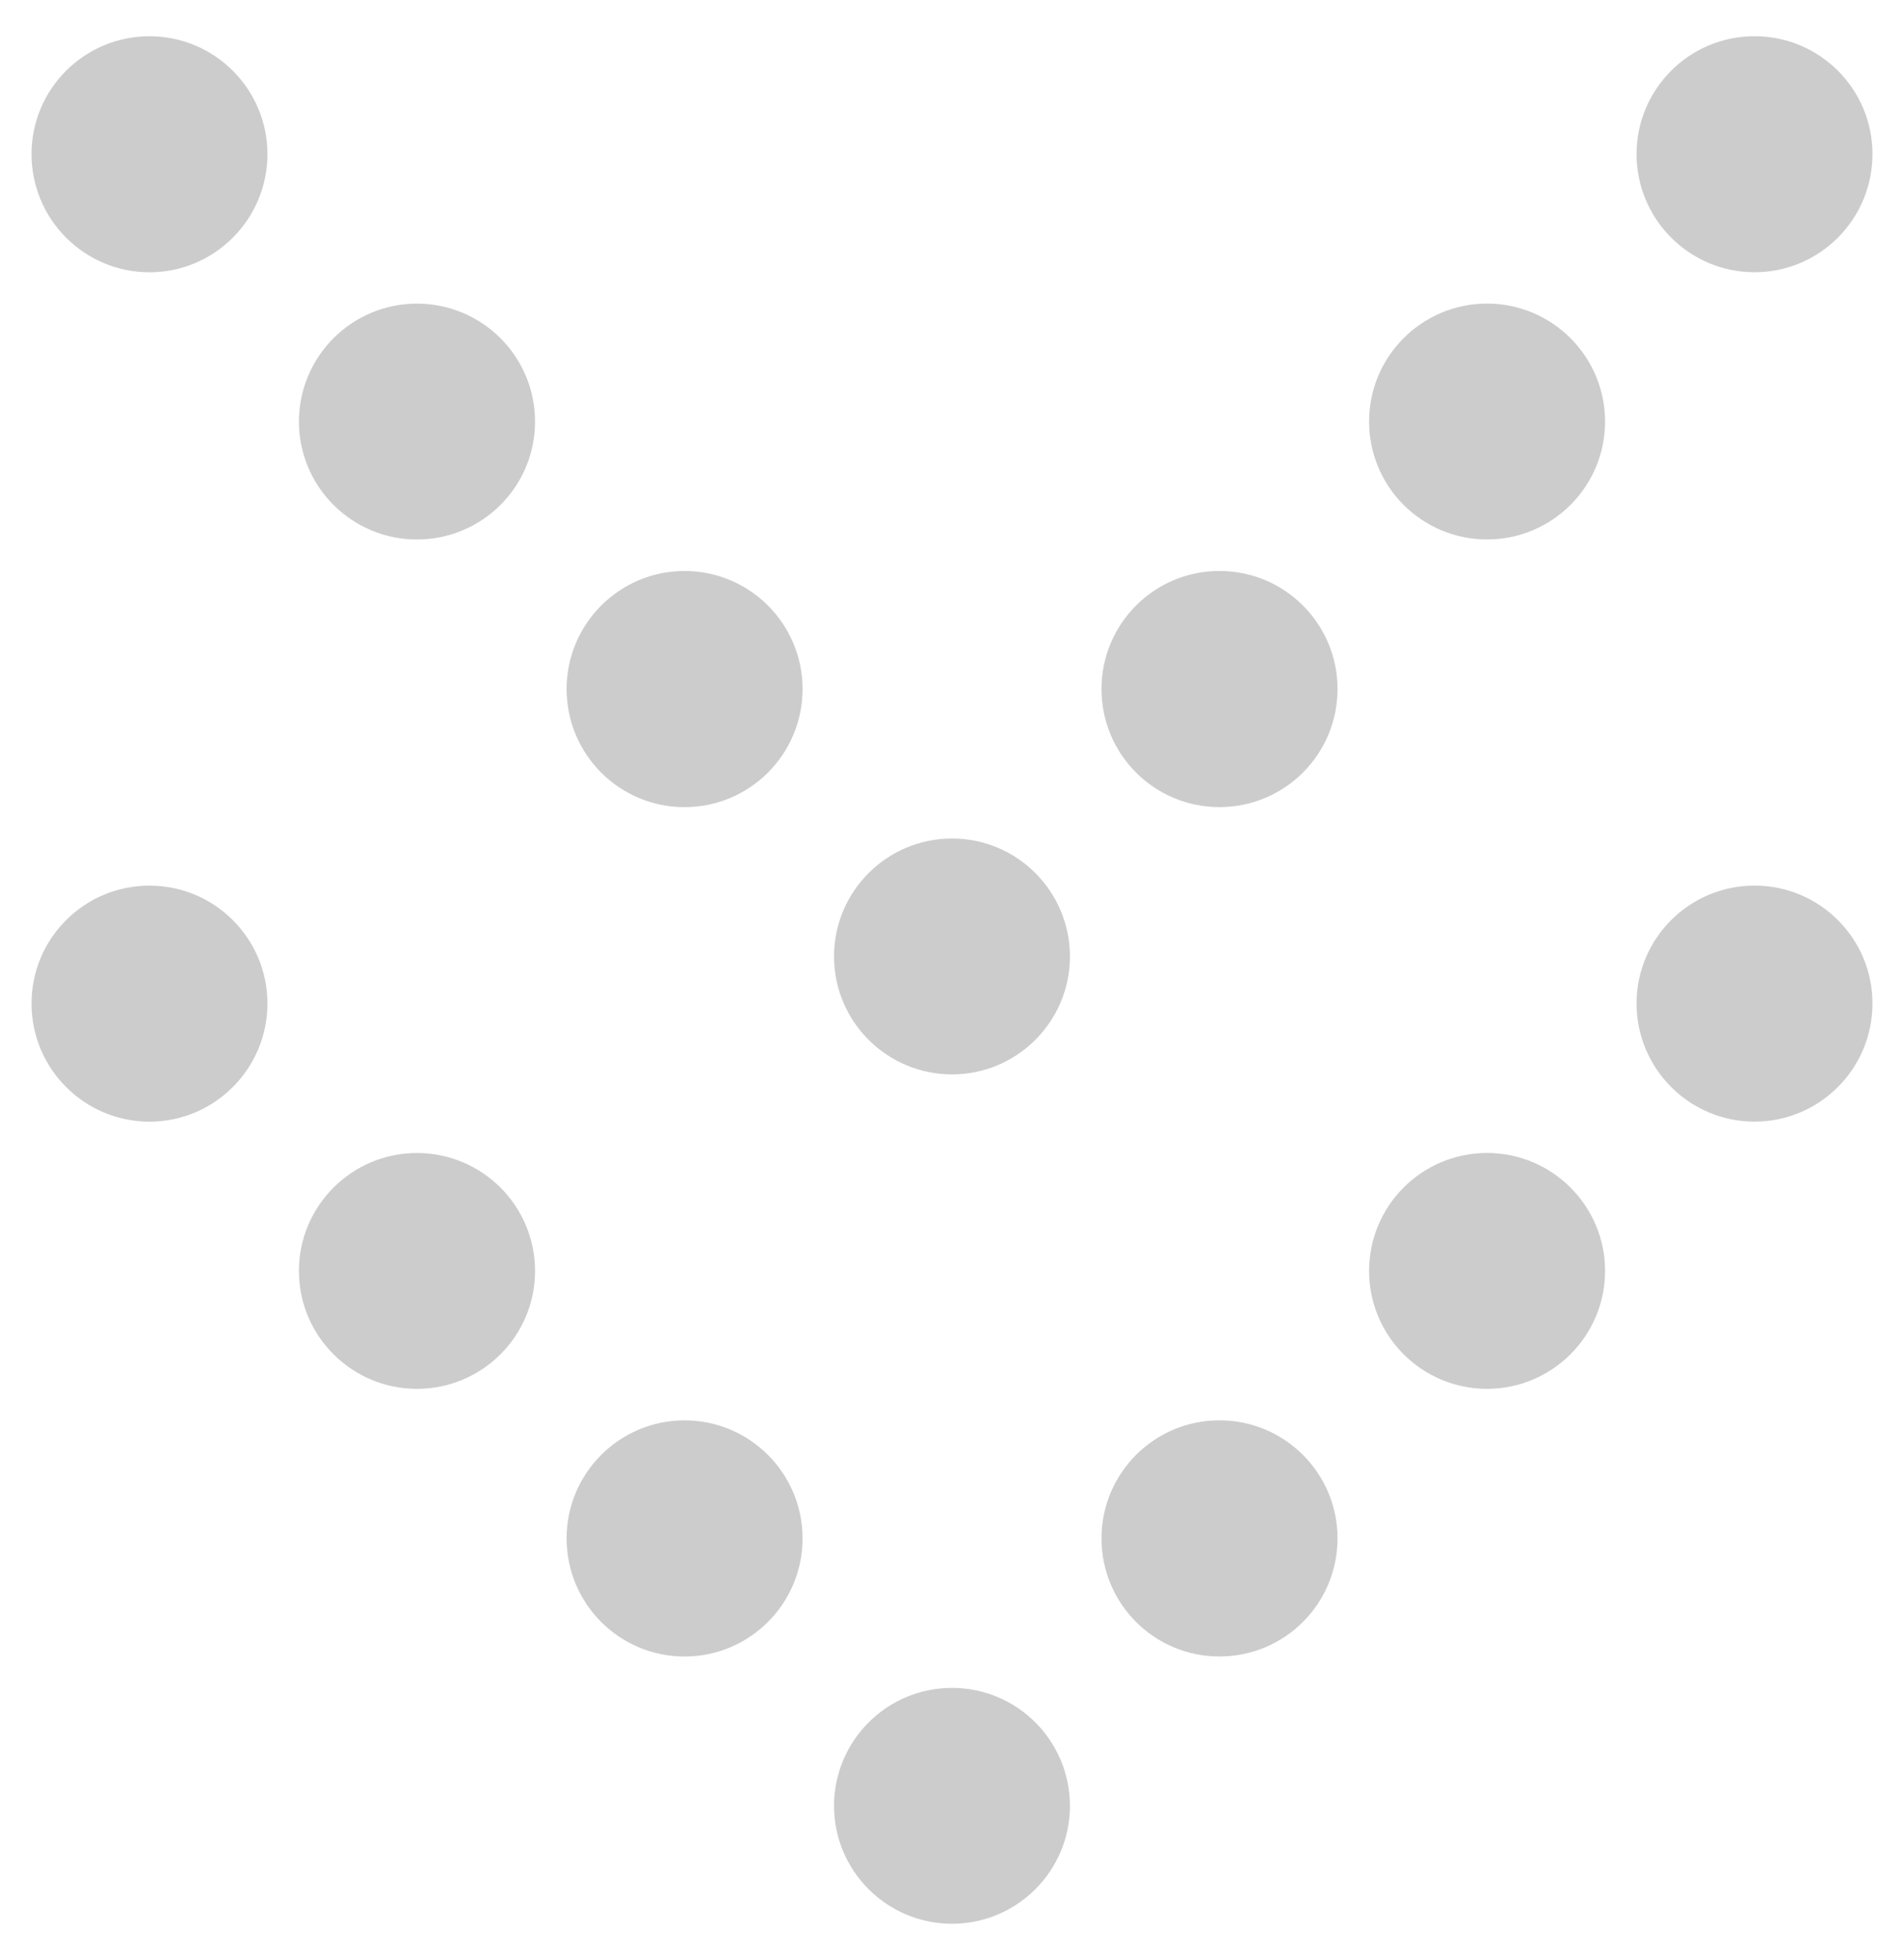 <svg xmlns="http://www.w3.org/2000/svg" width="56.031" height="57.689"><g fill="#ccc"><path d="M28.017 56.623c-1.916 0-3.473-1.555-3.473-3.469 0-1.92 1.557-3.474 3.473-3.474 1.912 0 3.469 1.554 3.469 3.474-.001 1.914-1.557 3.469-3.469 3.469zM35.884 48.756c-1.916 0-3.469-1.554-3.469-3.477 0-1.915 1.553-3.474 3.469-3.474 1.924 0 3.477 1.559 3.477 3.474-.001 1.924-1.553 3.477-3.477 3.477zM43.763 40.878c-1.922 0-3.473-1.554-3.473-3.469 0-1.919 1.551-3.473 3.473-3.473 1.912 0 3.471 1.554 3.471 3.473-.001 1.916-1.559 3.469-3.471 3.469zM51.632 33.013c-1.916 0-3.471-1.559-3.471-3.478 0-1.915 1.555-3.469 3.471-3.469 1.918 0 3.471 1.554 3.471 3.469 0 1.92-1.553 3.478-3.471 3.478zM23.618 45.28c0 1.923-1.557 3.477-3.473 3.477-1.918 0-3.471-1.554-3.471-3.477 0-1.915 1.553-3.474 3.471-3.474 1.917 0 3.473 1.559 3.473 3.474zM15.745 37.41c0 1.915-1.555 3.469-3.477 3.469-1.912 0-3.471-1.554-3.471-3.469 0-1.919 1.559-3.473 3.471-3.473 1.922 0 3.477 1.554 3.477 3.473zM7.87 29.536c0 1.919-1.557 3.478-3.471 3.478-1.918 0-3.471-1.559-3.471-3.478 0-1.915 1.553-3.469 3.471-3.469 1.914 0 3.471 1.554 3.471 3.469zM28.017 31.623c-1.916 0-3.473-1.555-3.473-3.469 0-1.92 1.557-3.474 3.473-3.474 1.912 0 3.469 1.554 3.469 3.474-.001 1.914-1.557 3.469-3.469 3.469zM35.884 23.756c-1.916 0-3.469-1.554-3.469-3.477 0-1.915 1.553-3.474 3.469-3.474 1.924 0 3.477 1.559 3.477 3.474-.001 1.924-1.553 3.477-3.477 3.477zM43.763 15.878c-1.922 0-3.473-1.554-3.473-3.469 0-1.919 1.551-3.473 3.473-3.473 1.912 0 3.471 1.554 3.471 3.473-.001 1.916-1.559 3.469-3.471 3.469zM51.632 8.013c-1.916 0-3.471-1.559-3.471-3.478 0-1.915 1.555-3.469 3.471-3.469 1.918 0 3.471 1.554 3.471 3.469 0 1.92-1.553 3.478-3.471 3.478zM23.618 20.28c0 1.923-1.557 3.477-3.473 3.477-1.918 0-3.471-1.554-3.471-3.477 0-1.915 1.553-3.474 3.471-3.474 1.917 0 3.473 1.559 3.473 3.474zM15.745 12.41c0 1.915-1.555 3.469-3.477 3.469-1.912 0-3.471-1.554-3.471-3.469 0-1.919 1.559-3.473 3.471-3.473 1.922 0 3.477 1.554 3.477 3.473zM7.87 4.536c0 1.919-1.557 3.478-3.471 3.478-1.918 0-3.471-1.559-3.471-3.478 0-1.915 1.553-3.469 3.471-3.469 1.914 0 3.471 1.554 3.471 3.469z"/></g></svg>